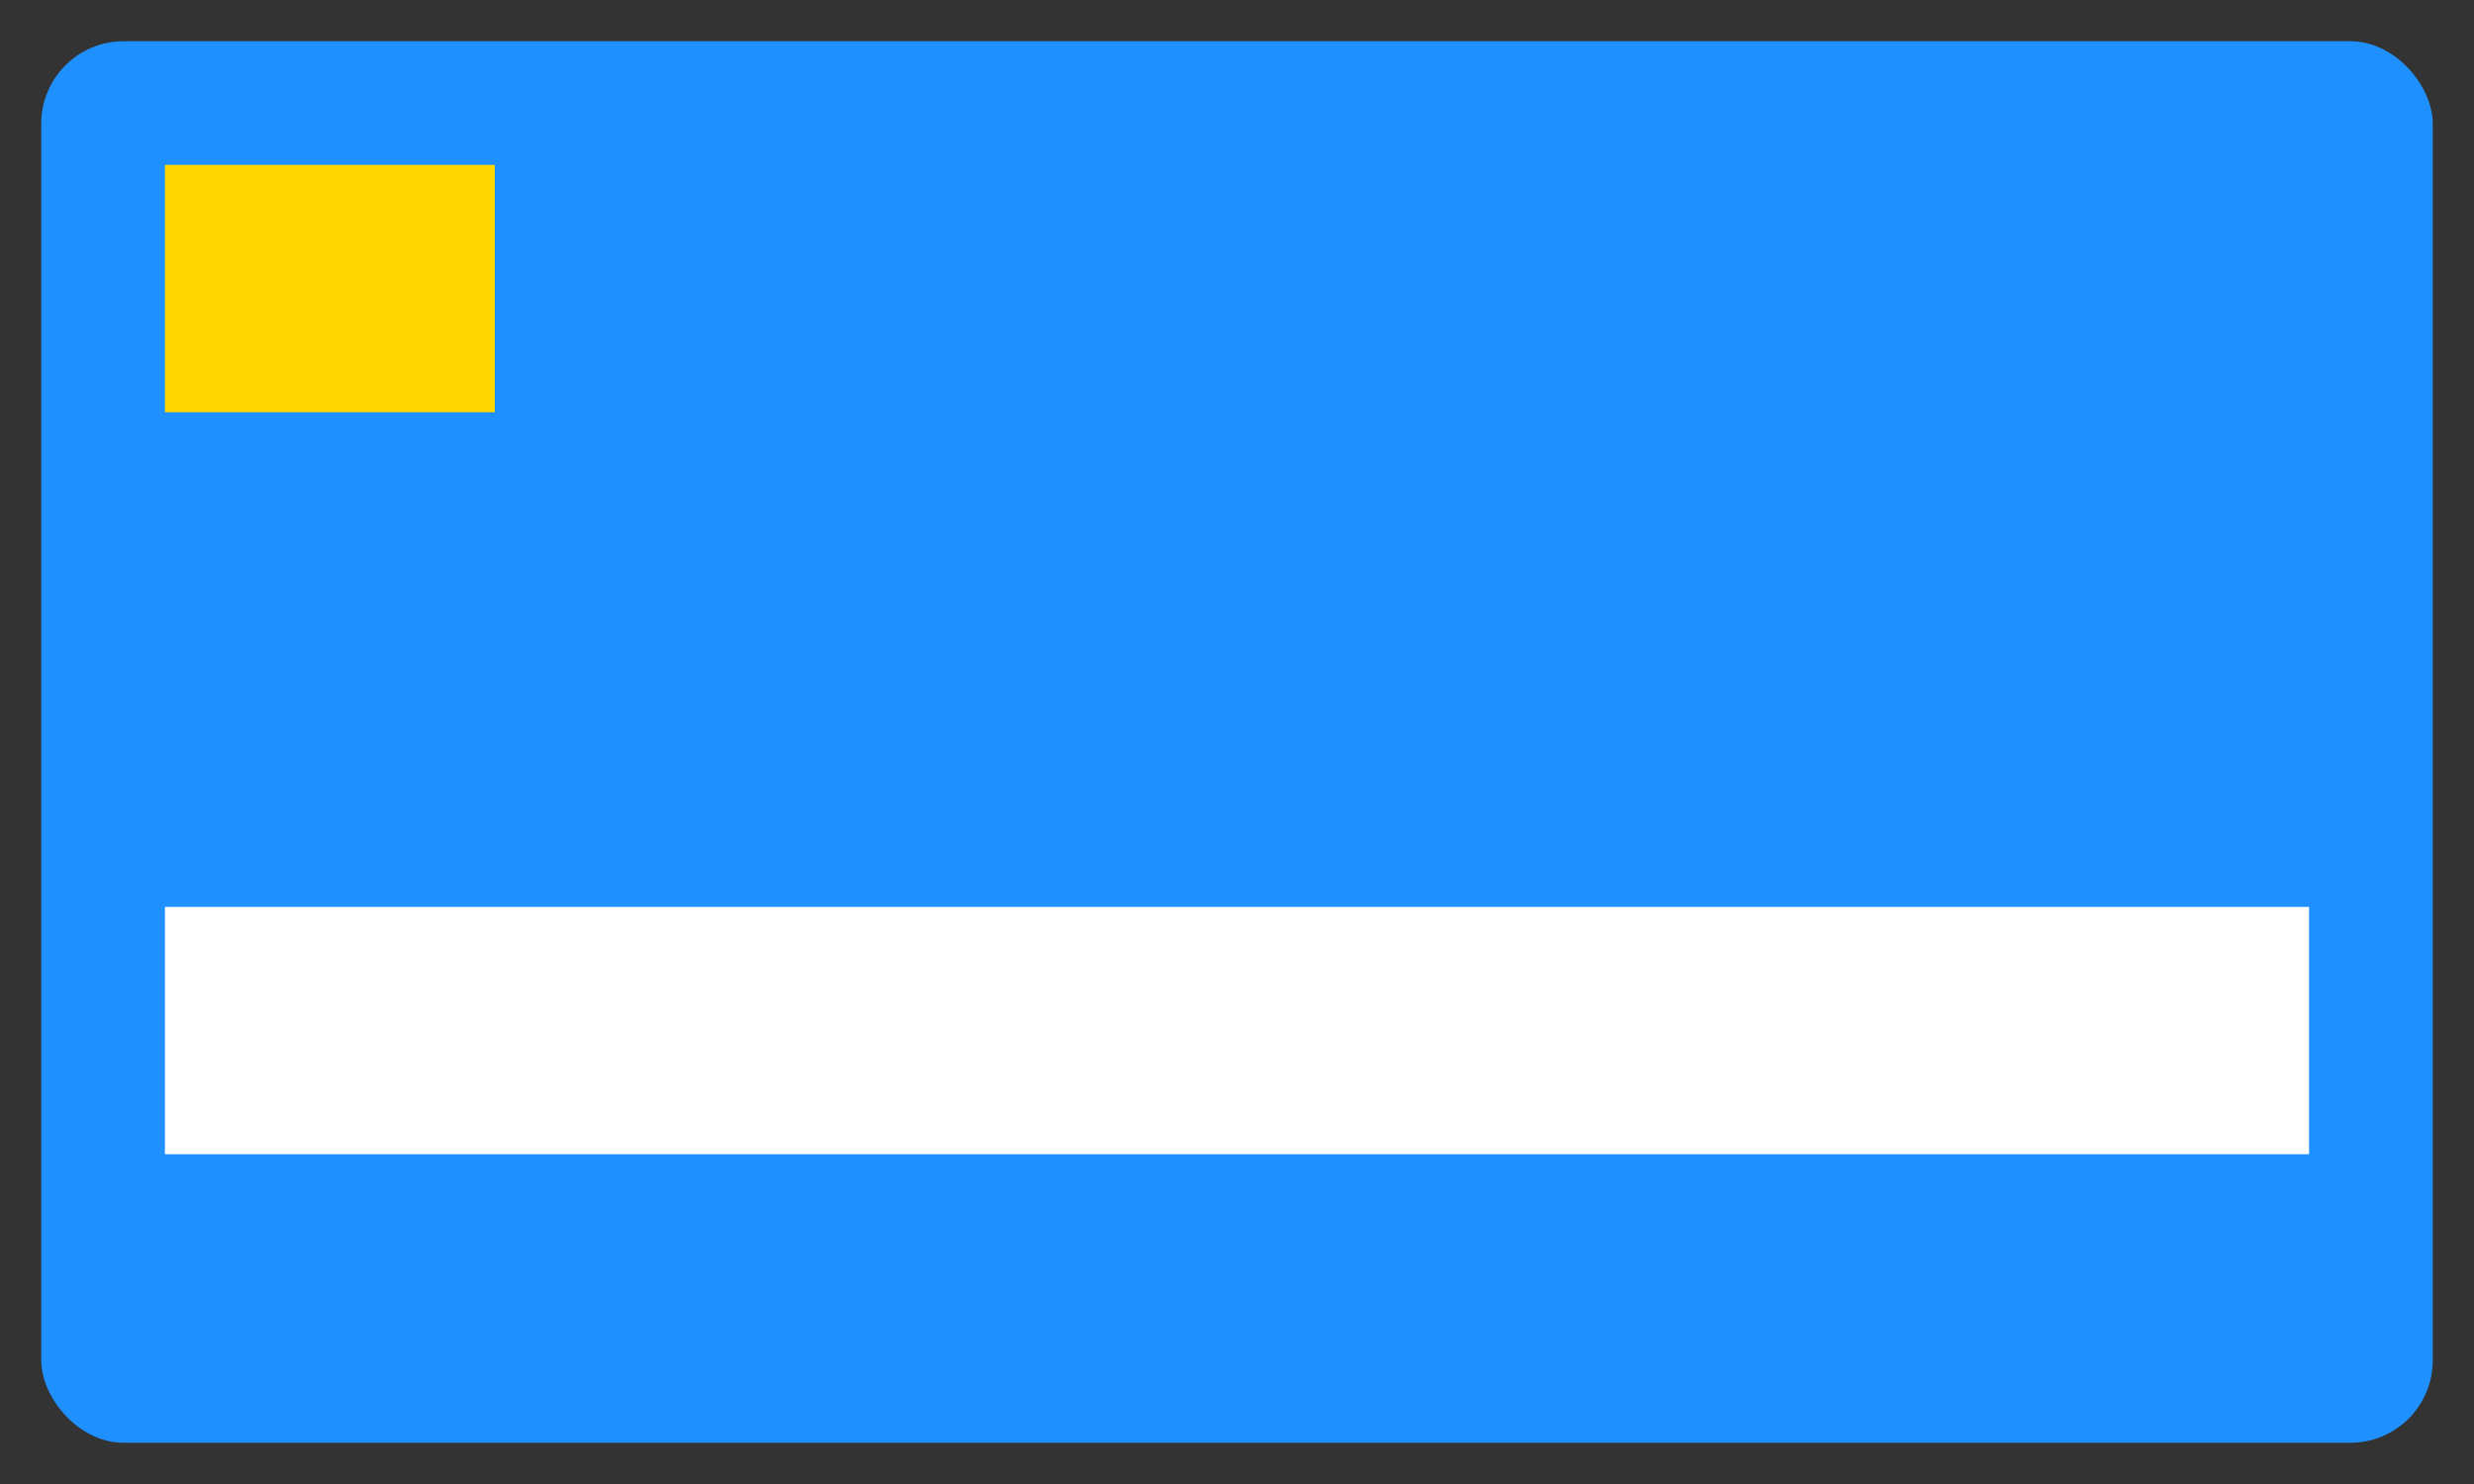 <svg xmlns="http://www.w3.org/2000/svg" viewBox="0 0 300 180">
  <rect x="0" y="0" width="300" height="180" fill="#333333" stroke="none"/>
  <rect x="5" y="5" width="290" height="170" rx="10" fill="#1E90FF"/>
  <rect x="20" y="20" width="40" height="30" fill="#FFD700"/>
  <rect x="20" y="110" width="260" height="30" fill="#FFFFFF"/>
</svg>